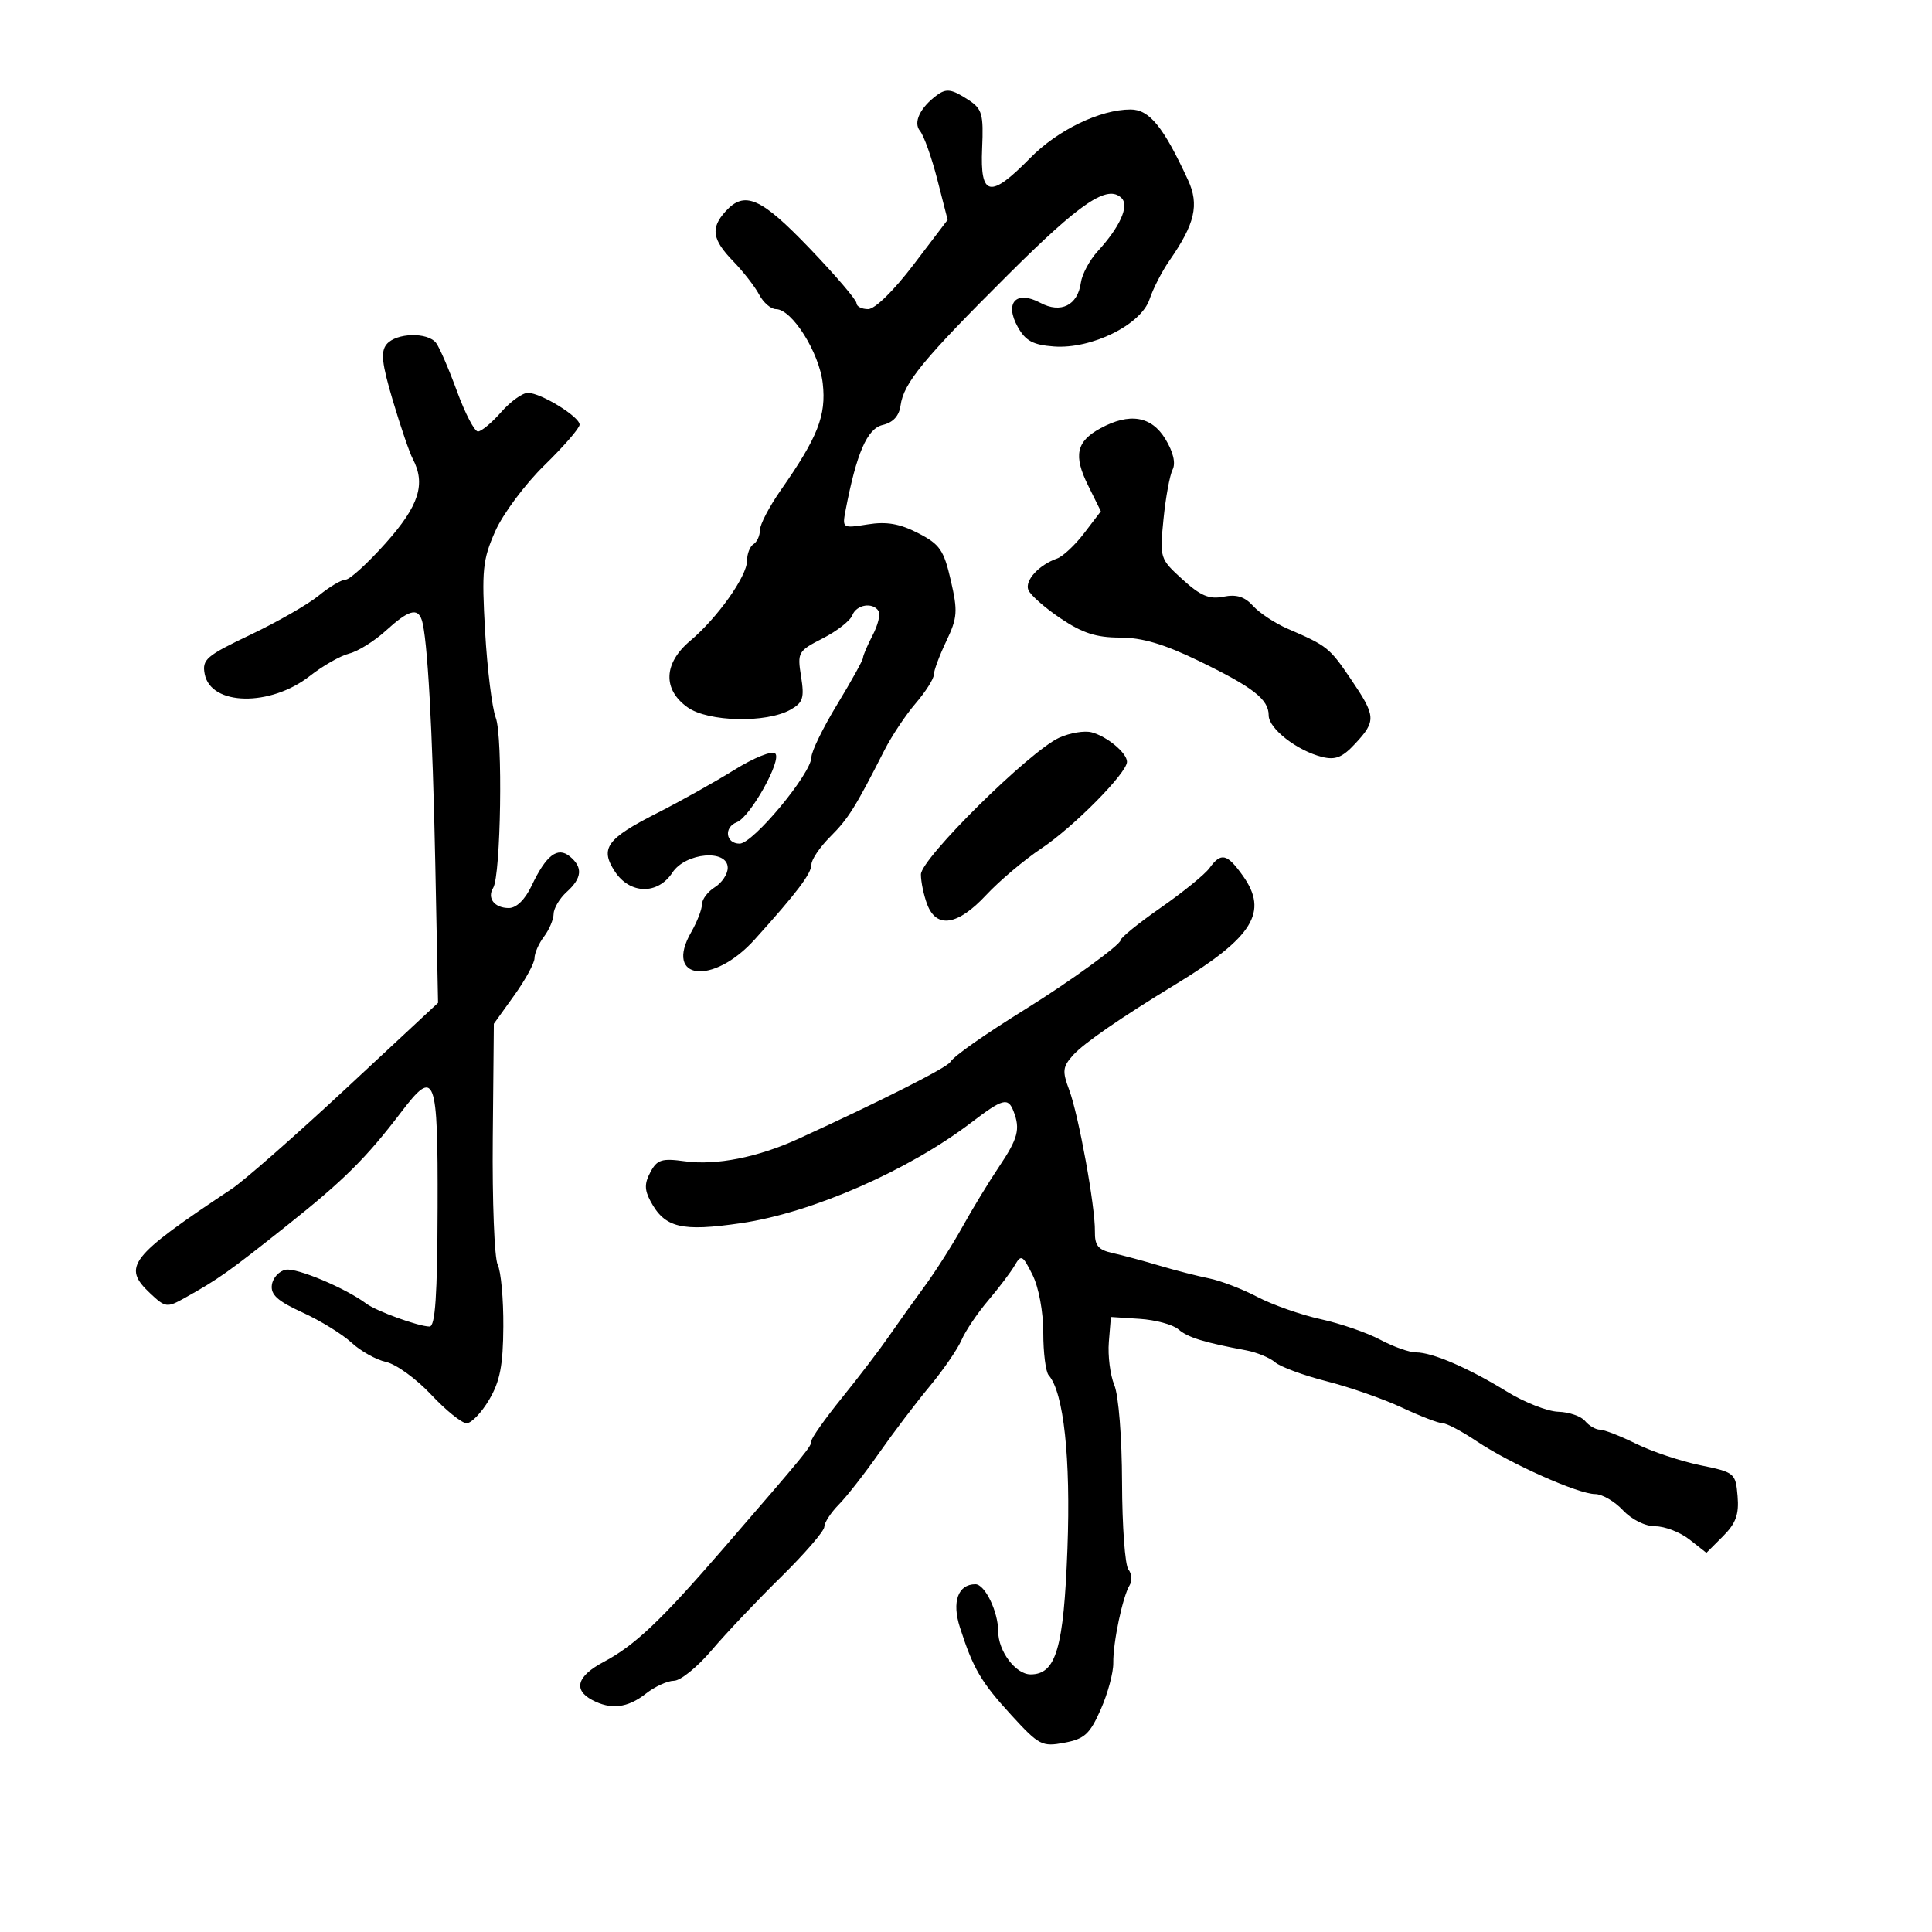 <svg xmlns="http://www.w3.org/2000/svg" width="300" height="300" viewBox="0 0 300 300" version="1.1">
	<path d="M 145.500 14.765 C 142.875 16.694, 141.769 19.017, 142.853 20.323 C 143.457 21.050, 144.670 24.455, 145.550 27.889 L 147.150 34.133 141.879 41.067 C 138.787 45.134, 135.862 48, 134.804 48 C 133.812 48, 133 47.586, 133 47.079 C 133 46.573, 129.730 42.748, 125.734 38.579 C 118.136 30.654, 115.623 29.549, 112.655 32.829 C 110.312 35.417, 110.586 37.193, 113.848 40.560 C 115.415 42.177, 117.230 44.513, 117.883 45.750 C 118.536 46.987, 119.707 48, 120.484 48 C 122.977 48, 127.215 54.729, 127.758 59.548 C 128.318 64.517, 126.993 67.888, 121.250 76.094 C 119.463 78.649, 118 81.446, 118 82.310 C 118 83.175, 117.550 84.160, 117 84.500 C 116.450 84.840, 116 85.995, 116 87.068 C 116 89.471, 111.398 95.953, 107.159 99.520 C 103.031 102.993, 102.876 107.063, 106.765 109.833 C 109.964 112.110, 118.997 112.315, 122.756 110.195 C 124.694 109.103, 124.924 108.377, 124.391 105.041 C 123.792 101.298, 123.914 101.085, 127.762 99.122 C 129.957 98.002, 132.020 96.391, 132.345 95.543 C 132.990 93.863, 135.547 93.459, 136.436 94.896 C 136.740 95.389, 136.320 97.076, 135.501 98.646 C 134.682 100.216, 134.010 101.792, 134.006 102.148 C 134.003 102.504, 132.200 105.758, 130 109.380 C 127.800 113.001, 126 116.685, 126 117.566 C 126 120.085, 116.943 131, 114.852 131 C 112.680 131, 112.352 128.463, 114.422 127.668 C 116.492 126.874, 121.437 118.032, 120.384 117.008 C 119.886 116.524, 117.100 117.639, 114 119.564 C 110.975 121.442, 105.606 124.446, 102.069 126.239 C 94.200 130.229, 93.117 131.723, 95.479 135.328 C 97.807 138.881, 102.138 138.965, 104.408 135.500 C 106.455 132.377, 113 131.812, 113 134.759 C 113 135.727, 112.100 137.081, 111 137.768 C 109.900 138.455, 109 139.652, 109 140.427 C 109 141.203, 108.248 143.149, 107.328 144.751 C 103.060 152.188, 110.711 153.068, 117.191 145.884 C 123.771 138.589, 126 135.641, 126 134.230 C 126 133.469, 127.319 131.527, 128.930 129.916 C 131.739 127.107, 132.803 125.409, 137.331 116.500 C 138.449 114.300, 140.632 111.022, 142.182 109.215 C 143.732 107.409, 145 105.413, 145 104.781 C 145 104.149, 145.872 101.802, 146.938 99.566 C 148.674 95.925, 148.748 94.938, 147.641 90.126 C 146.554 85.399, 145.941 84.513, 142.548 82.773 C 139.696 81.309, 137.658 80.959, 134.728 81.428 C 130.823 82.052, 130.772 82.020, 131.294 79.281 C 132.992 70.381, 134.651 66.555, 137.057 65.991 C 138.685 65.609, 139.614 64.597, 139.840 62.959 C 140.323 59.472, 143.357 55.785, 156.607 42.584 C 167.839 31.394, 171.996 28.596, 174.166 30.766 C 175.375 31.975, 173.901 35.251, 170.463 39 C 169.202 40.375, 168.019 42.579, 167.835 43.898 C 167.343 47.418, 164.719 48.723, 161.545 47.024 C 157.785 45.012, 155.933 47.004, 158.046 50.785 C 159.250 52.939, 160.409 53.562, 163.653 53.801 C 169.496 54.232, 177.179 50.438, 178.500 46.471 C 179.050 44.819, 180.434 42.125, 181.575 40.484 C 185.559 34.757, 186.245 31.792, 184.476 27.957 C 180.656 19.680, 178.474 17, 175.556 17 C 170.824 17, 164.236 20.184, 159.966 24.535 C 153.740 30.879, 152.172 30.565, 152.504 23.039 C 152.738 17.735, 152.508 16.907, 150.418 15.539 C 147.802 13.824, 146.961 13.692, 145.500 14.765 M 60.038 53.454 C 59.082 54.606, 59.282 56.426, 61 62.204 C 62.193 66.217, 63.581 70.281, 64.085 71.236 C 66.148 75.150, 65.075 78.517, 59.920 84.300 C 57.126 87.435, 54.314 90.002, 53.670 90.005 C 53.027 90.008, 51.150 91.120, 49.500 92.476 C 47.850 93.833, 43.082 96.569, 38.905 98.556 C 32.024 101.830, 31.355 102.404, 31.786 104.659 C 32.733 109.615, 41.984 109.779, 48.130 104.951 C 50.127 103.382, 52.875 101.819, 54.237 101.477 C 55.598 101.135, 58.155 99.538, 59.918 97.928 C 63.403 94.744, 64.831 94.314, 65.486 96.250 C 66.373 98.872, 67.175 113.298, 67.590 134.109 L 68.021 155.718 53.761 168.993 C 45.917 176.294, 37.925 183.315, 36 184.596 C 20.059 195.205, 18.908 196.686, 23.356 200.865 C 25.674 203.042, 25.939 203.077, 28.648 201.566 C 33.905 198.633, 35.458 197.533, 44.500 190.343 C 53.399 183.266, 56.847 179.845, 62.301 172.680 C 67.569 165.759, 68.010 166.914, 67.951 187.500 C 67.912 201.194, 67.587 205.996, 66.699 205.985 C 64.955 205.963, 58.460 203.607, 56.866 202.419 C 53.638 200.011, 46.088 196.836, 44.369 197.164 C 43.341 197.360, 42.373 198.416, 42.217 199.510 C 41.999 201.039, 43.100 202.033, 46.971 203.802 C 49.741 205.067, 53.167 207.177, 54.583 208.489 C 55.999 209.802, 58.422 211.154, 59.968 211.493 C 61.513 211.832, 64.653 214.110, 66.944 216.555 C 69.235 219, 71.716 221, 72.456 221 C 73.197 221, 74.771 219.359, 75.955 217.352 C 77.639 214.497, 78.118 212.027, 78.157 205.981 C 78.185 201.733, 77.790 197.412, 77.280 196.379 C 76.770 195.345, 76.427 186.505, 76.518 176.734 L 76.684 158.968 79.842 154.570 C 81.579 152.152, 83 149.545, 83 148.778 C 83 148.010, 83.661 146.509, 84.468 145.441 C 85.276 144.374, 85.951 142.782, 85.968 141.905 C 85.986 141.028, 86.900 139.495, 88 138.500 C 90.385 136.342, 90.535 134.689, 88.500 133 C 86.587 131.412, 84.813 132.767, 82.545 137.546 C 81.527 139.692, 80.189 141, 79.012 141 C 76.782 141, 75.593 139.468, 76.581 137.868 C 77.774 135.939, 78.102 114.397, 76.983 111.456 C 76.407 109.941, 75.662 103.914, 75.327 98.063 C 74.782 88.524, 74.944 86.916, 76.895 82.505 C 78.096 79.789, 81.518 75.197, 84.535 72.251 C 87.541 69.316, 90 66.478, 90 65.943 C 90 64.705, 83.993 61.009, 81.973 61.004 C 81.133 61.002, 79.261 62.350, 77.813 64 C 76.365 65.650, 74.745 67, 74.212 67 C 73.680 67, 72.216 64.188, 70.959 60.750 C 69.702 57.313, 68.242 53.938, 67.715 53.250 C 66.404 51.542, 61.517 51.672, 60.038 53.454 M 170.869 66.510 C 167.130 68.541, 166.655 70.724, 168.943 75.349 L 170.941 79.388 168.365 82.766 C 166.948 84.624, 165.049 86.405, 164.144 86.724 C 161.319 87.720, 159.112 90.127, 159.675 91.596 C 159.972 92.370, 162.214 94.353, 164.658 96.002 C 168.057 98.296, 170.224 99, 173.885 99 C 177.334 99, 180.739 100.003, 186.085 102.594 C 194.603 106.722, 197 108.587, 197 111.087 C 197 113.133, 201.397 116.559, 205.268 117.531 C 207.364 118.057, 208.444 117.624, 210.457 115.452 C 213.716 111.936, 213.664 111.204, 209.750 105.438 C 206.432 100.550, 206.114 100.297, 199.947 97.630 C 197.993 96.785, 195.580 95.194, 194.585 94.094 C 193.277 92.649, 192.001 92.250, 189.979 92.654 C 187.774 93.095, 186.428 92.528, 183.620 89.973 C 180.102 86.771, 180.066 86.658, 180.667 80.616 C 181.002 77.252, 181.638 73.790, 182.081 72.921 C 182.592 71.921, 182.181 70.182, 180.958 68.171 C 178.789 64.604, 175.403 64.046, 170.869 66.510 M 164.500 114.538 C 159.909 116.609, 143 133.318, 143 135.783 C 143 136.931, 143.439 139.024, 143.975 140.435 C 145.421 144.238, 148.716 143.716, 153.128 138.984 C 155.188 136.776, 159.054 133.513, 161.721 131.734 C 166.733 128.390, 175 120.023, 175 118.293 C 175 116.925, 171.900 114.342, 169.500 113.710 C 168.400 113.421, 166.150 113.793, 164.500 114.538 M 187.807 134.795 C 187.088 135.783, 183.688 138.548, 180.250 140.940 C 176.813 143.332, 174 145.611, 174 146.003 C 174 146.694, 166.135 152.405, 159.546 156.500 C 152.772 160.710, 148.145 163.957, 147.552 164.917 C 147.003 165.804, 136.843 170.940, 124 176.822 C 117.695 179.710, 111.232 180.994, 106.360 180.326 C 102.760 179.832, 102.039 180.058, 100.998 182.003 C 100.060 183.756, 100.063 184.748, 101.008 186.515 C 103.227 190.661, 105.798 191.285, 115.082 189.929 C 126.046 188.328, 141.035 181.775, 150.827 174.302 C 155.724 170.564, 156.537 170.351, 157.393 172.582 C 158.454 175.347, 158.070 176.795, 155.109 181.200 C 153.520 183.565, 150.973 187.750, 149.450 190.500 C 147.927 193.250, 145.290 197.394, 143.590 199.709 C 141.891 202.024, 139.375 205.549, 138 207.542 C 136.625 209.535, 133.363 213.809, 130.750 217.039 C 128.138 220.269, 126 223.285, 126 223.740 C 126 224.599, 125.244 225.522, 112.285 240.497 C 102.637 251.647, 98.553 255.515, 93.750 258.057 C 89.620 260.242, 88.964 262.375, 91.934 263.965 C 94.845 265.522, 97.449 265.221, 100.273 263 C 101.671 261.900, 103.644 260.994, 104.658 260.986 C 105.671 260.979, 108.300 258.850, 110.500 256.255 C 112.700 253.659, 117.537 248.549, 121.250 244.898 C 124.963 241.247, 128 237.731, 128 237.084 C 128 236.438, 129.012 234.882, 130.250 233.627 C 131.488 232.371, 134.300 228.773, 136.500 225.630 C 138.700 222.487, 142.234 217.828, 144.354 215.277 C 146.473 212.726, 148.705 209.482, 149.312 208.069 C 149.920 206.656, 151.786 203.889, 153.459 201.921 C 155.131 199.952, 156.985 197.500, 157.577 196.471 C 158.563 194.760, 158.797 194.887, 160.327 197.954 C 161.298 199.899, 162 203.678, 162 206.954 C 162 210.059, 162.378 213.028, 162.839 213.550 C 165.172 216.191, 166.278 226.418, 165.752 240.471 C 165.173 255.948, 163.986 260, 160.034 260 C 157.716 260, 155 256.398, 155 253.325 C 155 250.263, 152.941 246, 151.462 246 C 148.757 246, 147.778 248.726, 149.056 252.702 C 151.118 259.118, 152.332 261.188, 157.049 266.335 C 161.340 271.017, 161.805 271.259, 165.270 270.609 C 168.411 270.020, 169.229 269.272, 170.928 265.429 C 172.021 262.960, 172.895 259.715, 172.871 258.219 C 172.821 255.053, 174.330 247.893, 175.420 246.129 C 175.834 245.460, 175.743 244.370, 175.218 243.706 C 174.694 243.043, 174.250 236.964, 174.232 230.198 C 174.213 223.173, 173.698 216.686, 173.032 215.076 C 172.389 213.526, 172.007 210.512, 172.182 208.379 L 172.500 204.500 176.968 204.793 C 179.426 204.954, 182.126 205.682, 182.968 206.412 C 184.433 207.681, 186.909 208.449, 193.500 209.682 C 195.150 209.991, 197.175 210.826, 198 211.537 C 198.825 212.249, 202.425 213.576, 206 214.486 C 209.575 215.396, 214.835 217.234, 217.688 218.570 C 220.542 219.907, 223.385 221, 224.008 221 C 224.630 221, 227.021 222.263, 229.320 223.807 C 234.493 227.281, 245.080 232, 247.701 232 C 248.774 232, 250.708 233.125, 252 234.500 C 253.377 235.965, 255.462 237, 257.039 237 C 258.519 237, 260.909 237.927, 262.350 239.061 L 264.970 241.121 267.544 238.547 C 269.550 236.541, 270.051 235.163, 269.810 232.309 C 269.507 228.734, 269.369 228.620, 264 227.515 C 260.975 226.892, 256.503 225.396, 254.062 224.191 C 251.621 222.986, 249.089 222, 248.435 222 C 247.780 222, 246.742 221.394, 246.126 220.652 C 245.511 219.911, 243.642 219.266, 241.972 219.218 C 240.302 219.171, 236.710 217.762, 233.989 216.088 C 228.014 212.412, 222.422 210, 219.874 210 C 218.839 210, 216.341 209.115, 214.322 208.033 C 212.304 206.951, 208.143 205.515, 205.076 204.842 C 202.009 204.169, 197.588 202.615, 195.251 201.389 C 192.914 200.163, 189.539 198.867, 187.751 198.509 C 185.963 198.152, 182.475 197.256, 180 196.518 C 177.525 195.781, 174.256 194.902, 172.736 194.566 C 170.526 194.077, 169.981 193.408, 170.017 191.227 C 170.081 187.382, 167.490 173.141, 166.011 169.204 C 164.928 166.322, 165.006 165.648, 166.636 163.831 C 168.288 161.990, 174.015 158.039, 182.663 152.773 C 194.593 145.508, 196.995 141.610, 192.999 135.998 C 190.528 132.529, 189.611 132.316, 187.807 134.795" stroke="none" fill="black" fill-rule="evenodd"/>
</svg>